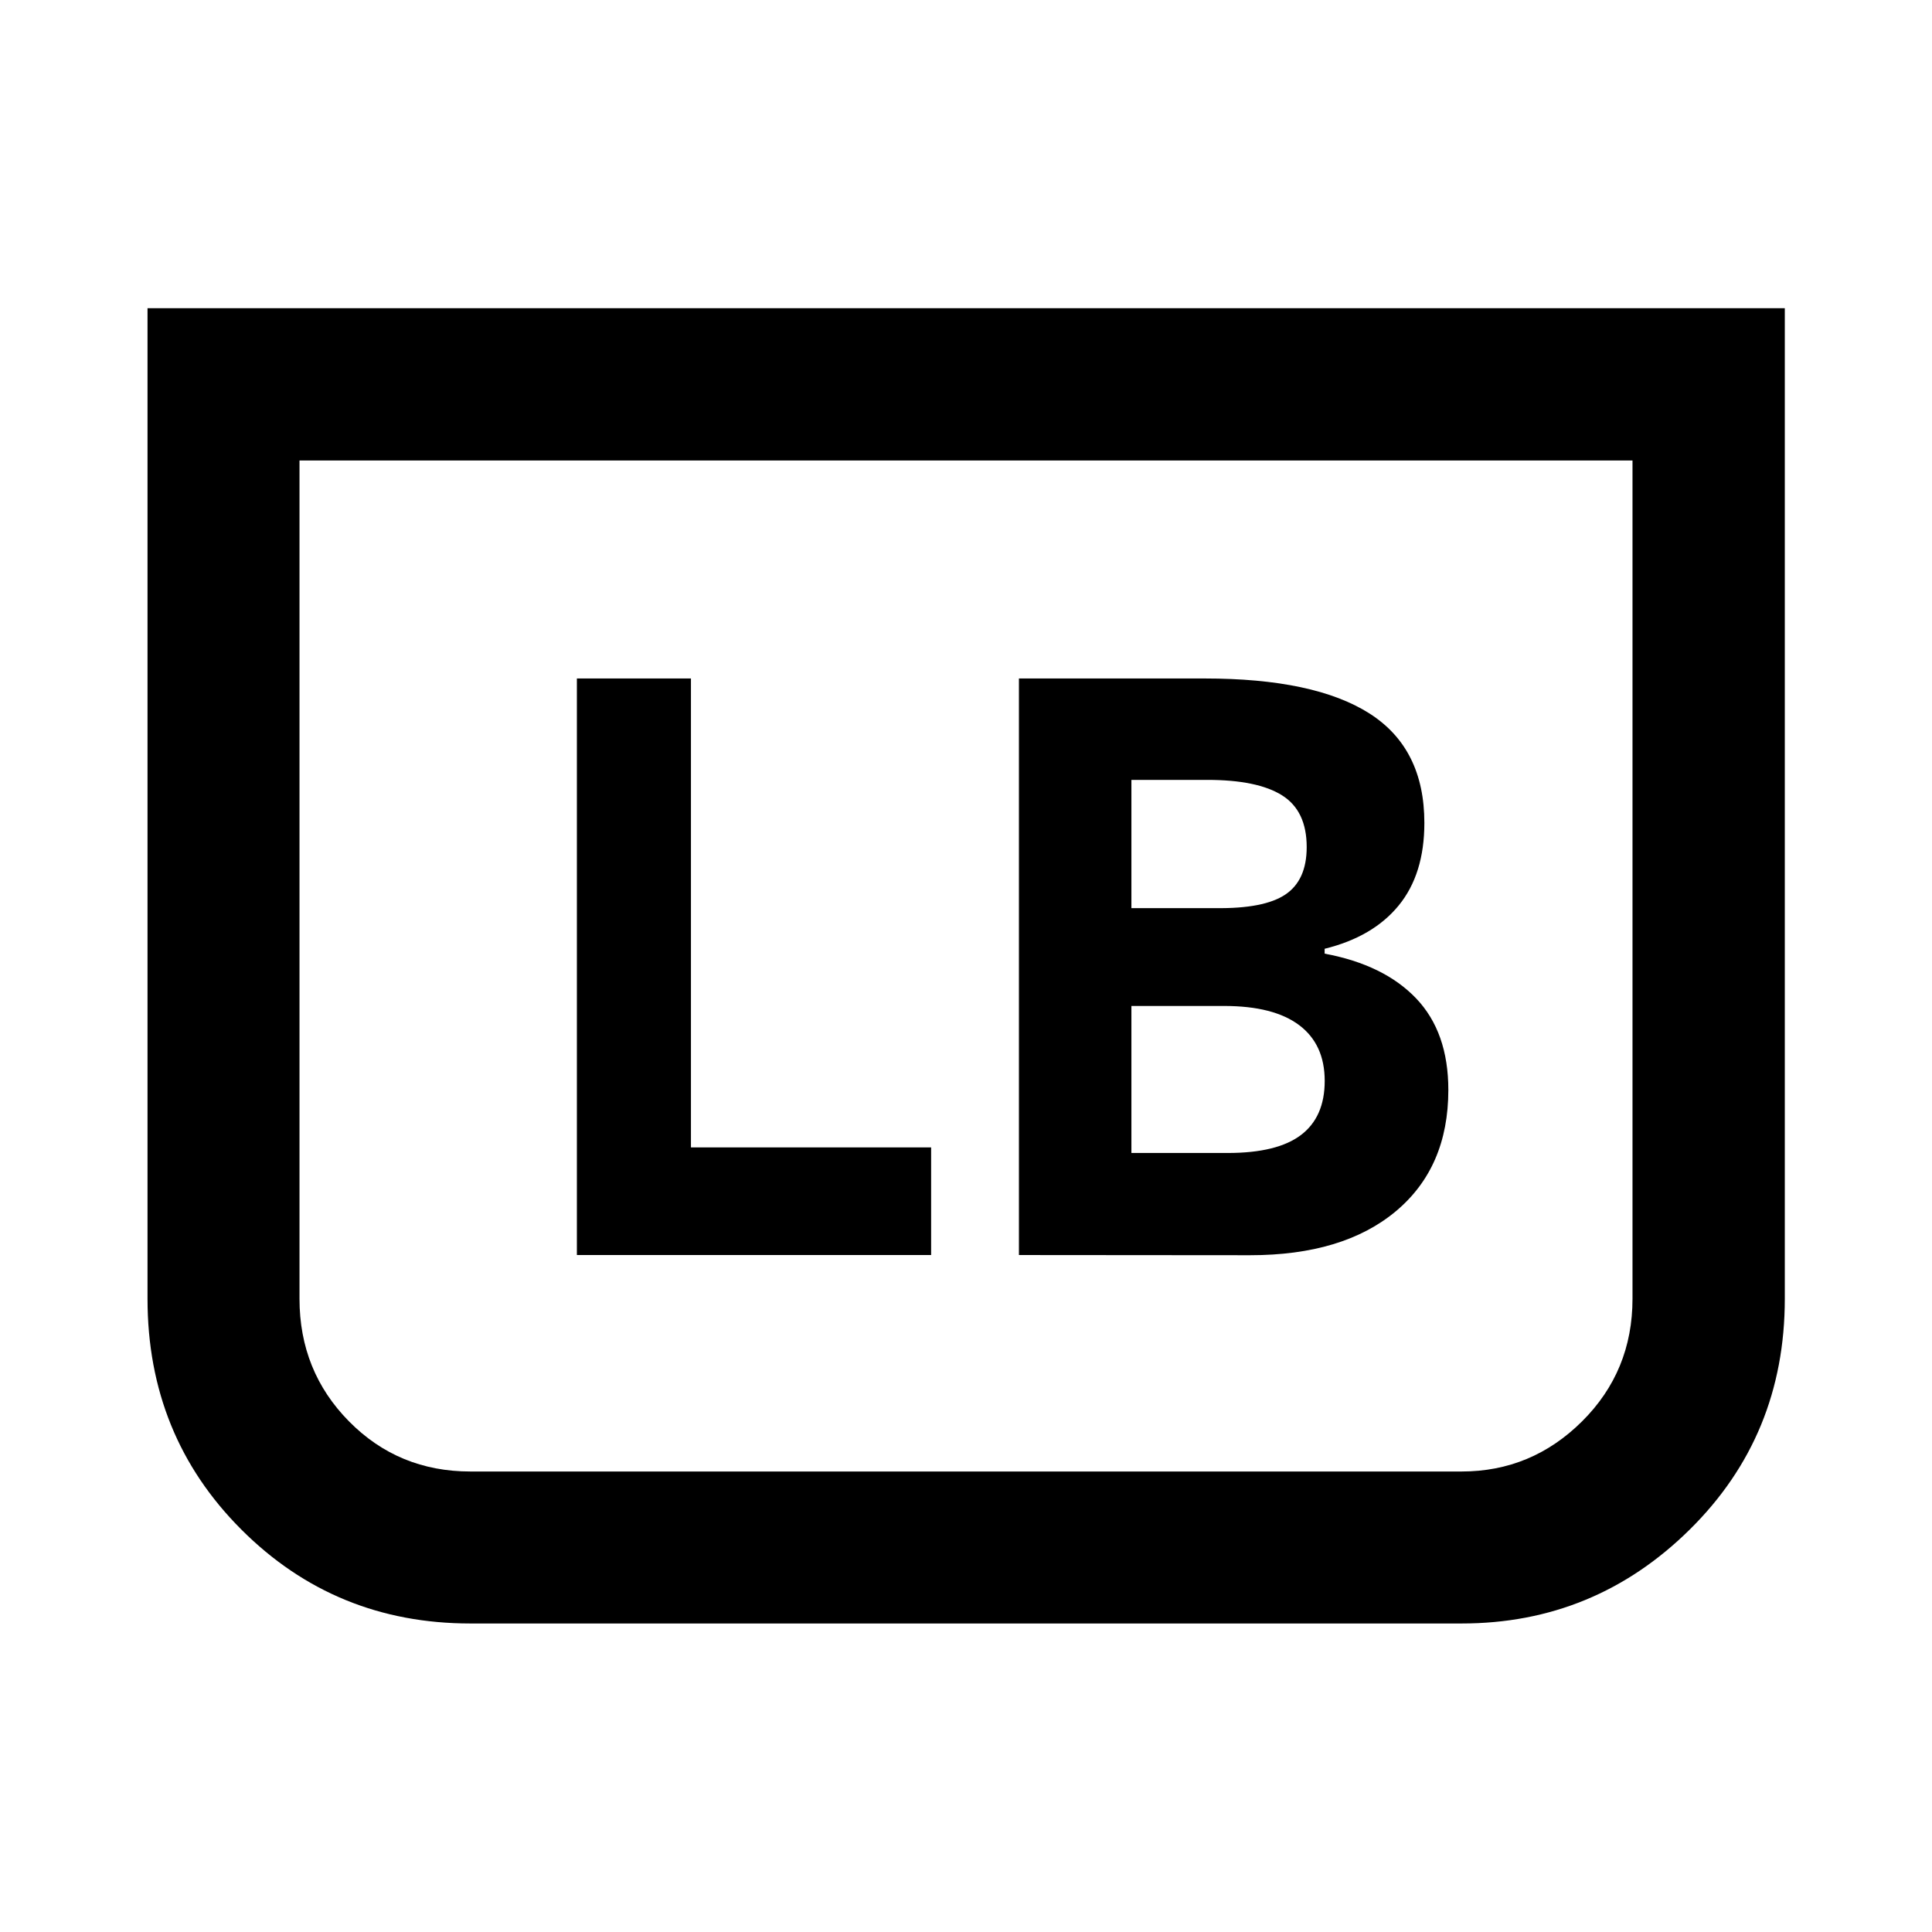 <svg xmlns="http://www.w3.org/2000/svg" height="40" viewBox="0 -960 960 960" width="40"><path d="M886.86-806.86v492.22q0 68.05-47.26 114.69-47.25 46.65-113.34 46.65H233.74q-67.14 0-113.79-46.65Q73.3-246.59 73.3-314.64v-492.22h813.56Zm-75.68 75.68H148.82v416.54q0 35.98 24.59 60.9t60.33 24.92h492.52q34.79 0 59.86-24.92 25.06-24.92 25.06-60.9v-416.54Zm0 0H148.82h662.36ZM506.3-336.38l114.87.09q46.23 0 72.36-21.8 26.14-21.81 26.14-60.31 0-28.72-15.98-45.48-15.98-16.76-45.49-22.26v-2.42q24.02-5.9 36.79-21.5 12.77-15.59 12.77-41.04 0-37.01-27.29-54.39-27.3-17.38-81.92-17.38H506.3v286.49Zm55.89-172.38v-63.72h37.67q25 0 37.21 7.69 12.22 7.69 12.22 25.7 0 16.45-10.58 23.56-10.58 7.12-34.85 6.77h-41.67Zm0 121.67v-73.05h46.09q24.59 0 37.27 9.53 12.69 9.54 12.69 27.71 0 17.92-11.78 26.86-11.78 8.95-36.41 8.95h-47.86Zm-275.54 50.71h176.02v-53.48H343.33v-233.01h-56.68v286.49Z"/></svg>